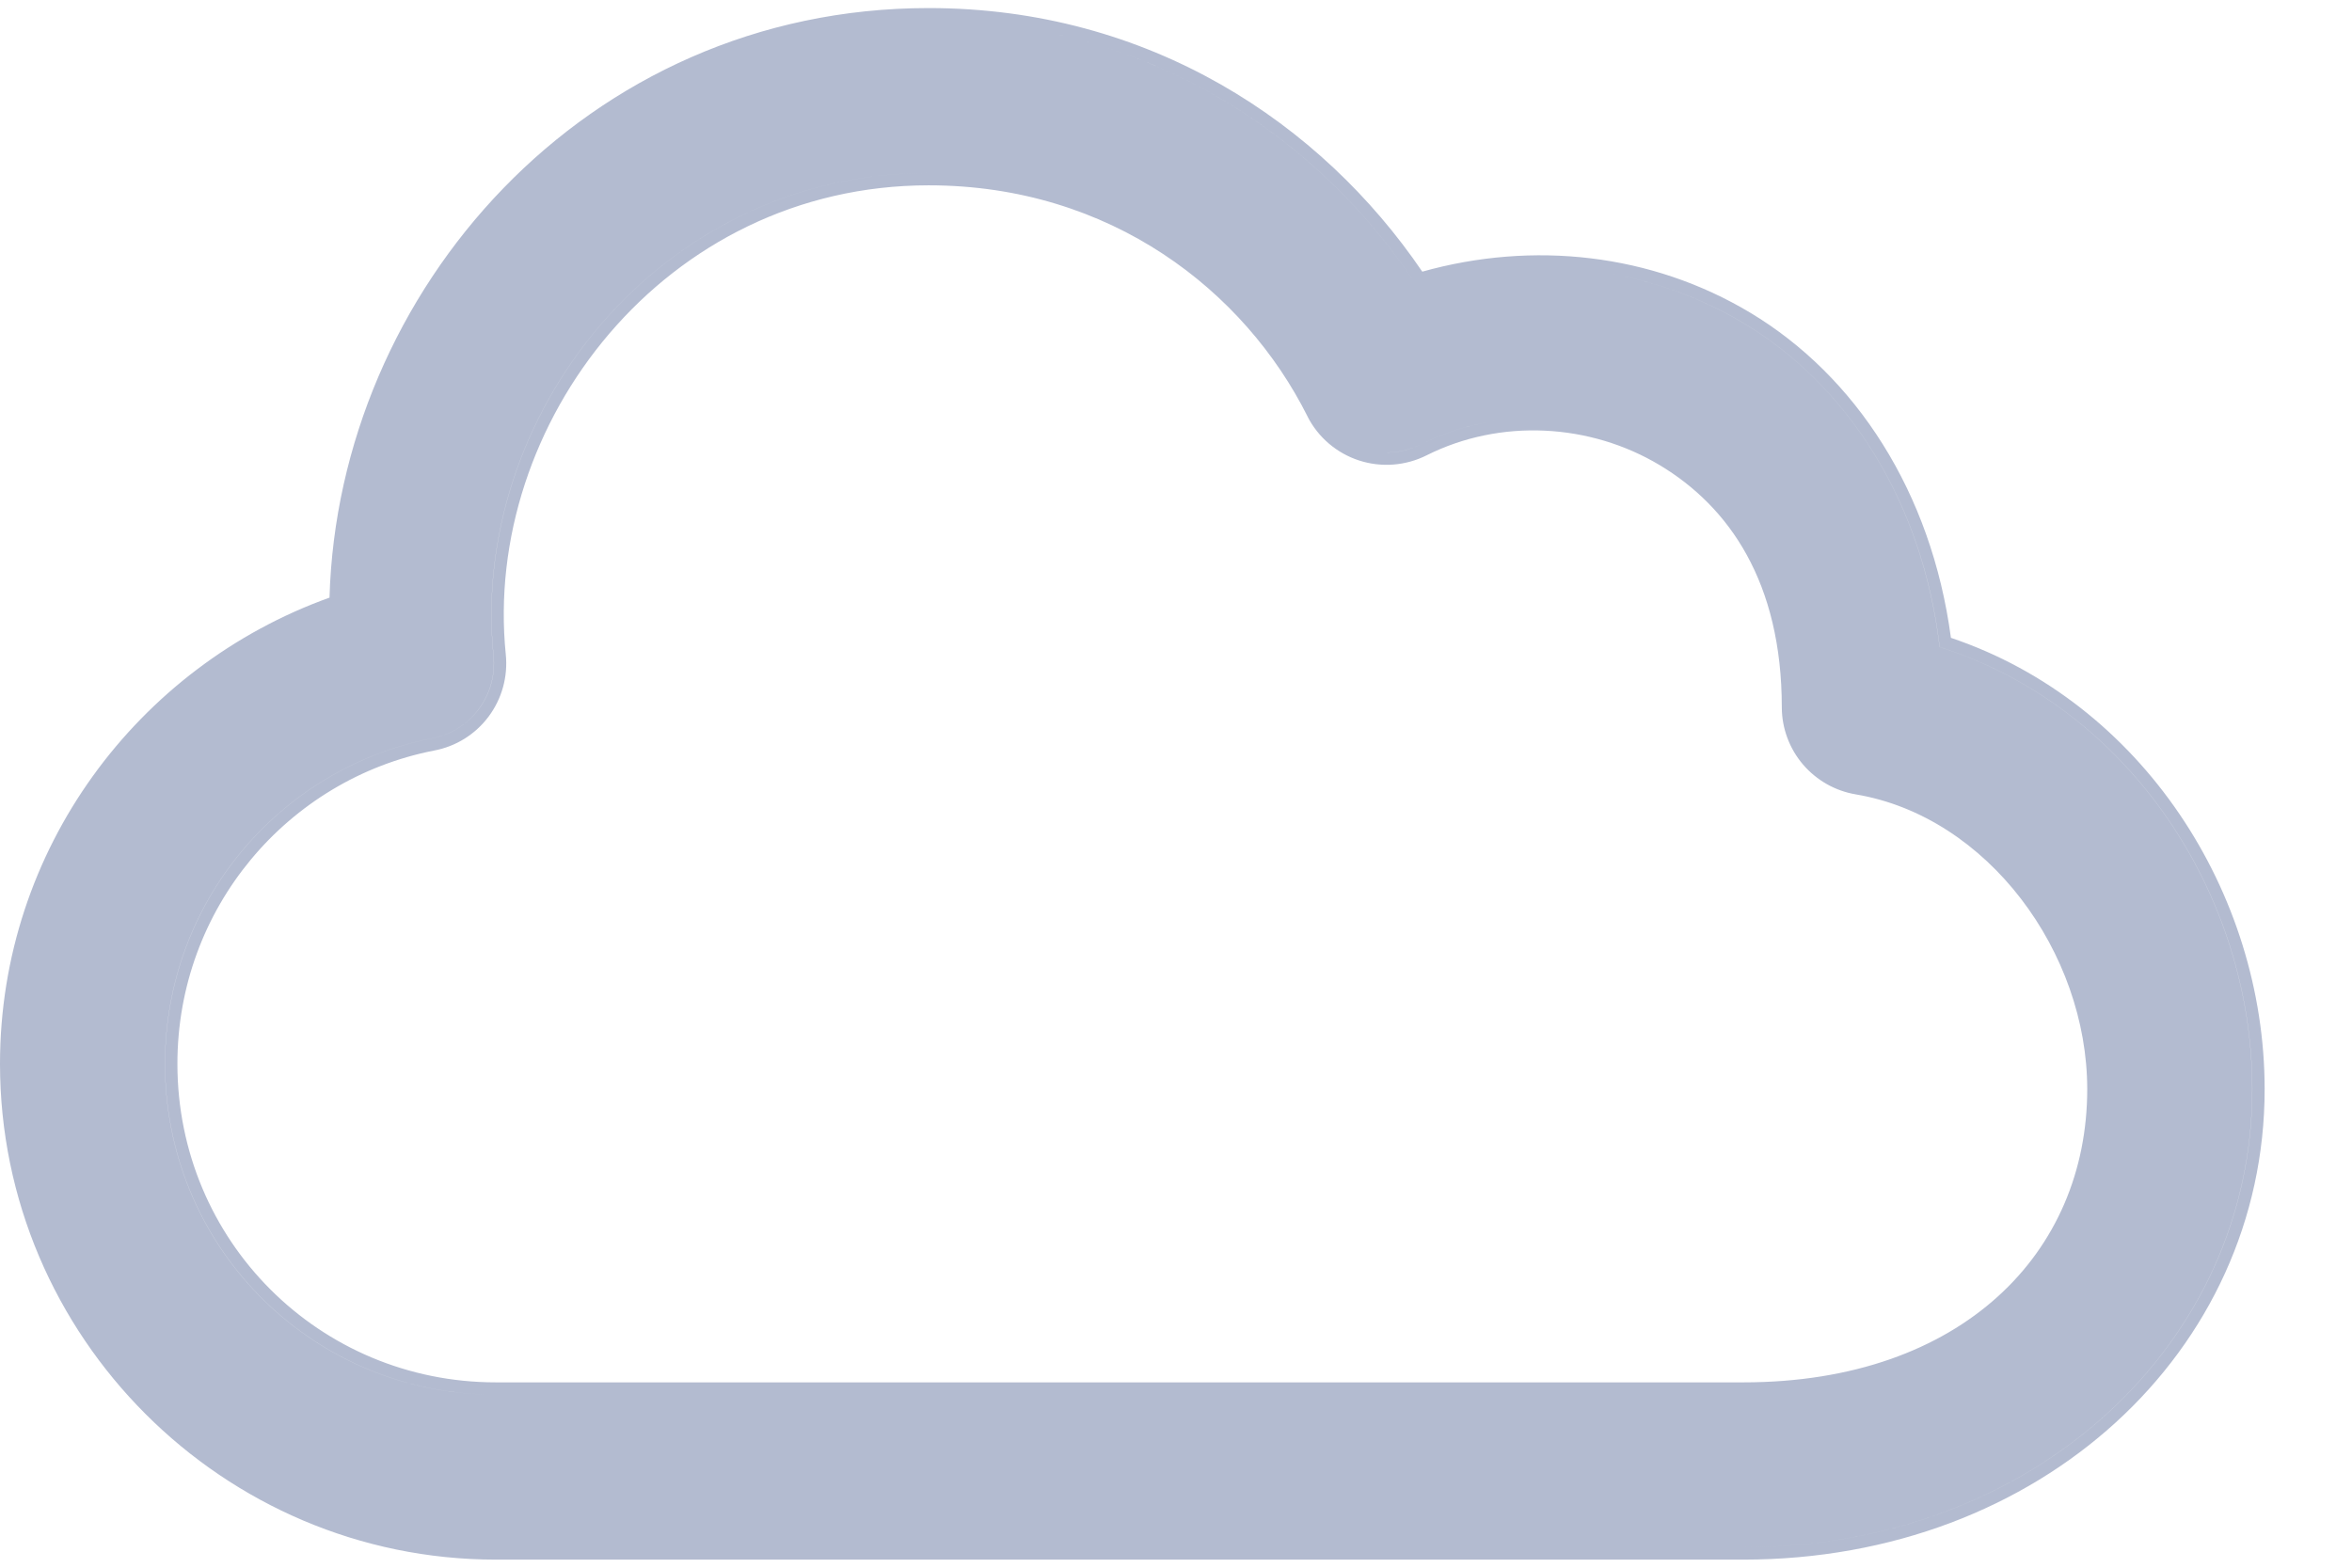 <svg width="21" height="14" viewBox="0 0 21 14" fill="none" xmlns="http://www.w3.org/2000/svg">
<path fill-rule="evenodd" clip-rule="evenodd" d="M11.674 3.718L11.674 3.719C11.769 3.906 11.935 4.047 12.134 4.112C12.334 4.177 12.551 4.16 12.738 4.066C13.398 3.735 14.197 3.781 14.819 4.154C15.438 4.525 15.909 5.199 15.909 6.318V6.319C15.91 6.505 15.977 6.685 16.098 6.827C16.219 6.968 16.385 7.063 16.569 7.094L16.569 7.094C17.75 7.292 18.636 8.508 18.636 9.727C18.636 10.458 18.356 11.11 17.837 11.579C17.317 12.05 16.549 12.345 15.565 12.345H4.428C2.849 12.345 1.584 11.079 1.584 9.5C1.584 8.111 2.569 6.959 3.874 6.703C4.069 6.667 4.243 6.559 4.362 6.4C4.481 6.241 4.536 6.043 4.516 5.845L4.516 5.845C4.307 3.786 5.934 1.655 8.292 1.655C9.922 1.655 11.115 2.602 11.674 3.718ZM13.744 3.734C13.383 3.726 13.02 3.802 12.688 3.967C12.587 4.019 12.475 4.044 12.363 4.041C12.475 4.043 12.586 4.019 12.688 3.967C13.019 3.802 13.383 3.726 13.744 3.734ZM4.352 12.454C2.747 12.414 1.473 11.114 1.473 9.5C1.473 8.057 2.497 6.861 3.852 6.595C4.02 6.564 4.171 6.471 4.273 6.334C4.376 6.197 4.423 6.027 4.406 5.856C4.191 3.739 5.862 1.545 8.291 1.545C8.308 1.545 8.324 1.546 8.341 1.546C8.324 1.546 8.308 1.545 8.292 1.545C5.862 1.545 4.192 3.739 4.407 5.856C4.424 6.027 4.377 6.197 4.274 6.334C4.171 6.471 4.021 6.564 3.853 6.595C2.498 6.861 1.474 8.057 1.474 9.5C1.474 11.114 2.748 12.413 4.352 12.454ZM8.292 0.072C5.224 0.072 3.02 2.604 2.942 5.337C1.23 5.952 0 7.584 0 9.5C0 11.938 1.991 13.928 4.428 13.928H15.565C18.225 13.928 20.22 12.063 20.22 9.727C20.22 7.973 19.125 6.271 17.419 5.696C17.245 4.394 16.568 3.357 15.628 2.793C14.745 2.263 13.687 2.149 12.699 2.426C11.797 1.099 10.26 0.072 8.292 0.072ZM8.423 0.183C10.319 0.229 11.793 1.251 12.652 2.554C12.652 2.554 12.652 2.554 12.652 2.554C11.794 1.251 10.319 0.229 8.423 0.183ZM4.377 13.818C4.394 13.818 4.411 13.818 4.428 13.818H15.565C18.174 13.818 20.11 11.993 20.11 9.727C20.11 7.993 19.013 6.316 17.319 5.778C17.164 4.474 16.495 3.442 15.572 2.888C15.042 2.57 14.446 2.406 13.841 2.391C14.446 2.406 15.041 2.57 15.571 2.888C16.495 3.442 17.163 4.474 17.318 5.778C19.012 6.316 20.109 7.993 20.109 9.727C20.109 11.993 18.173 13.818 15.564 13.818H4.428C4.411 13.818 4.394 13.818 4.377 13.818Z" fill="#B3BBD0"/>
</svg>
